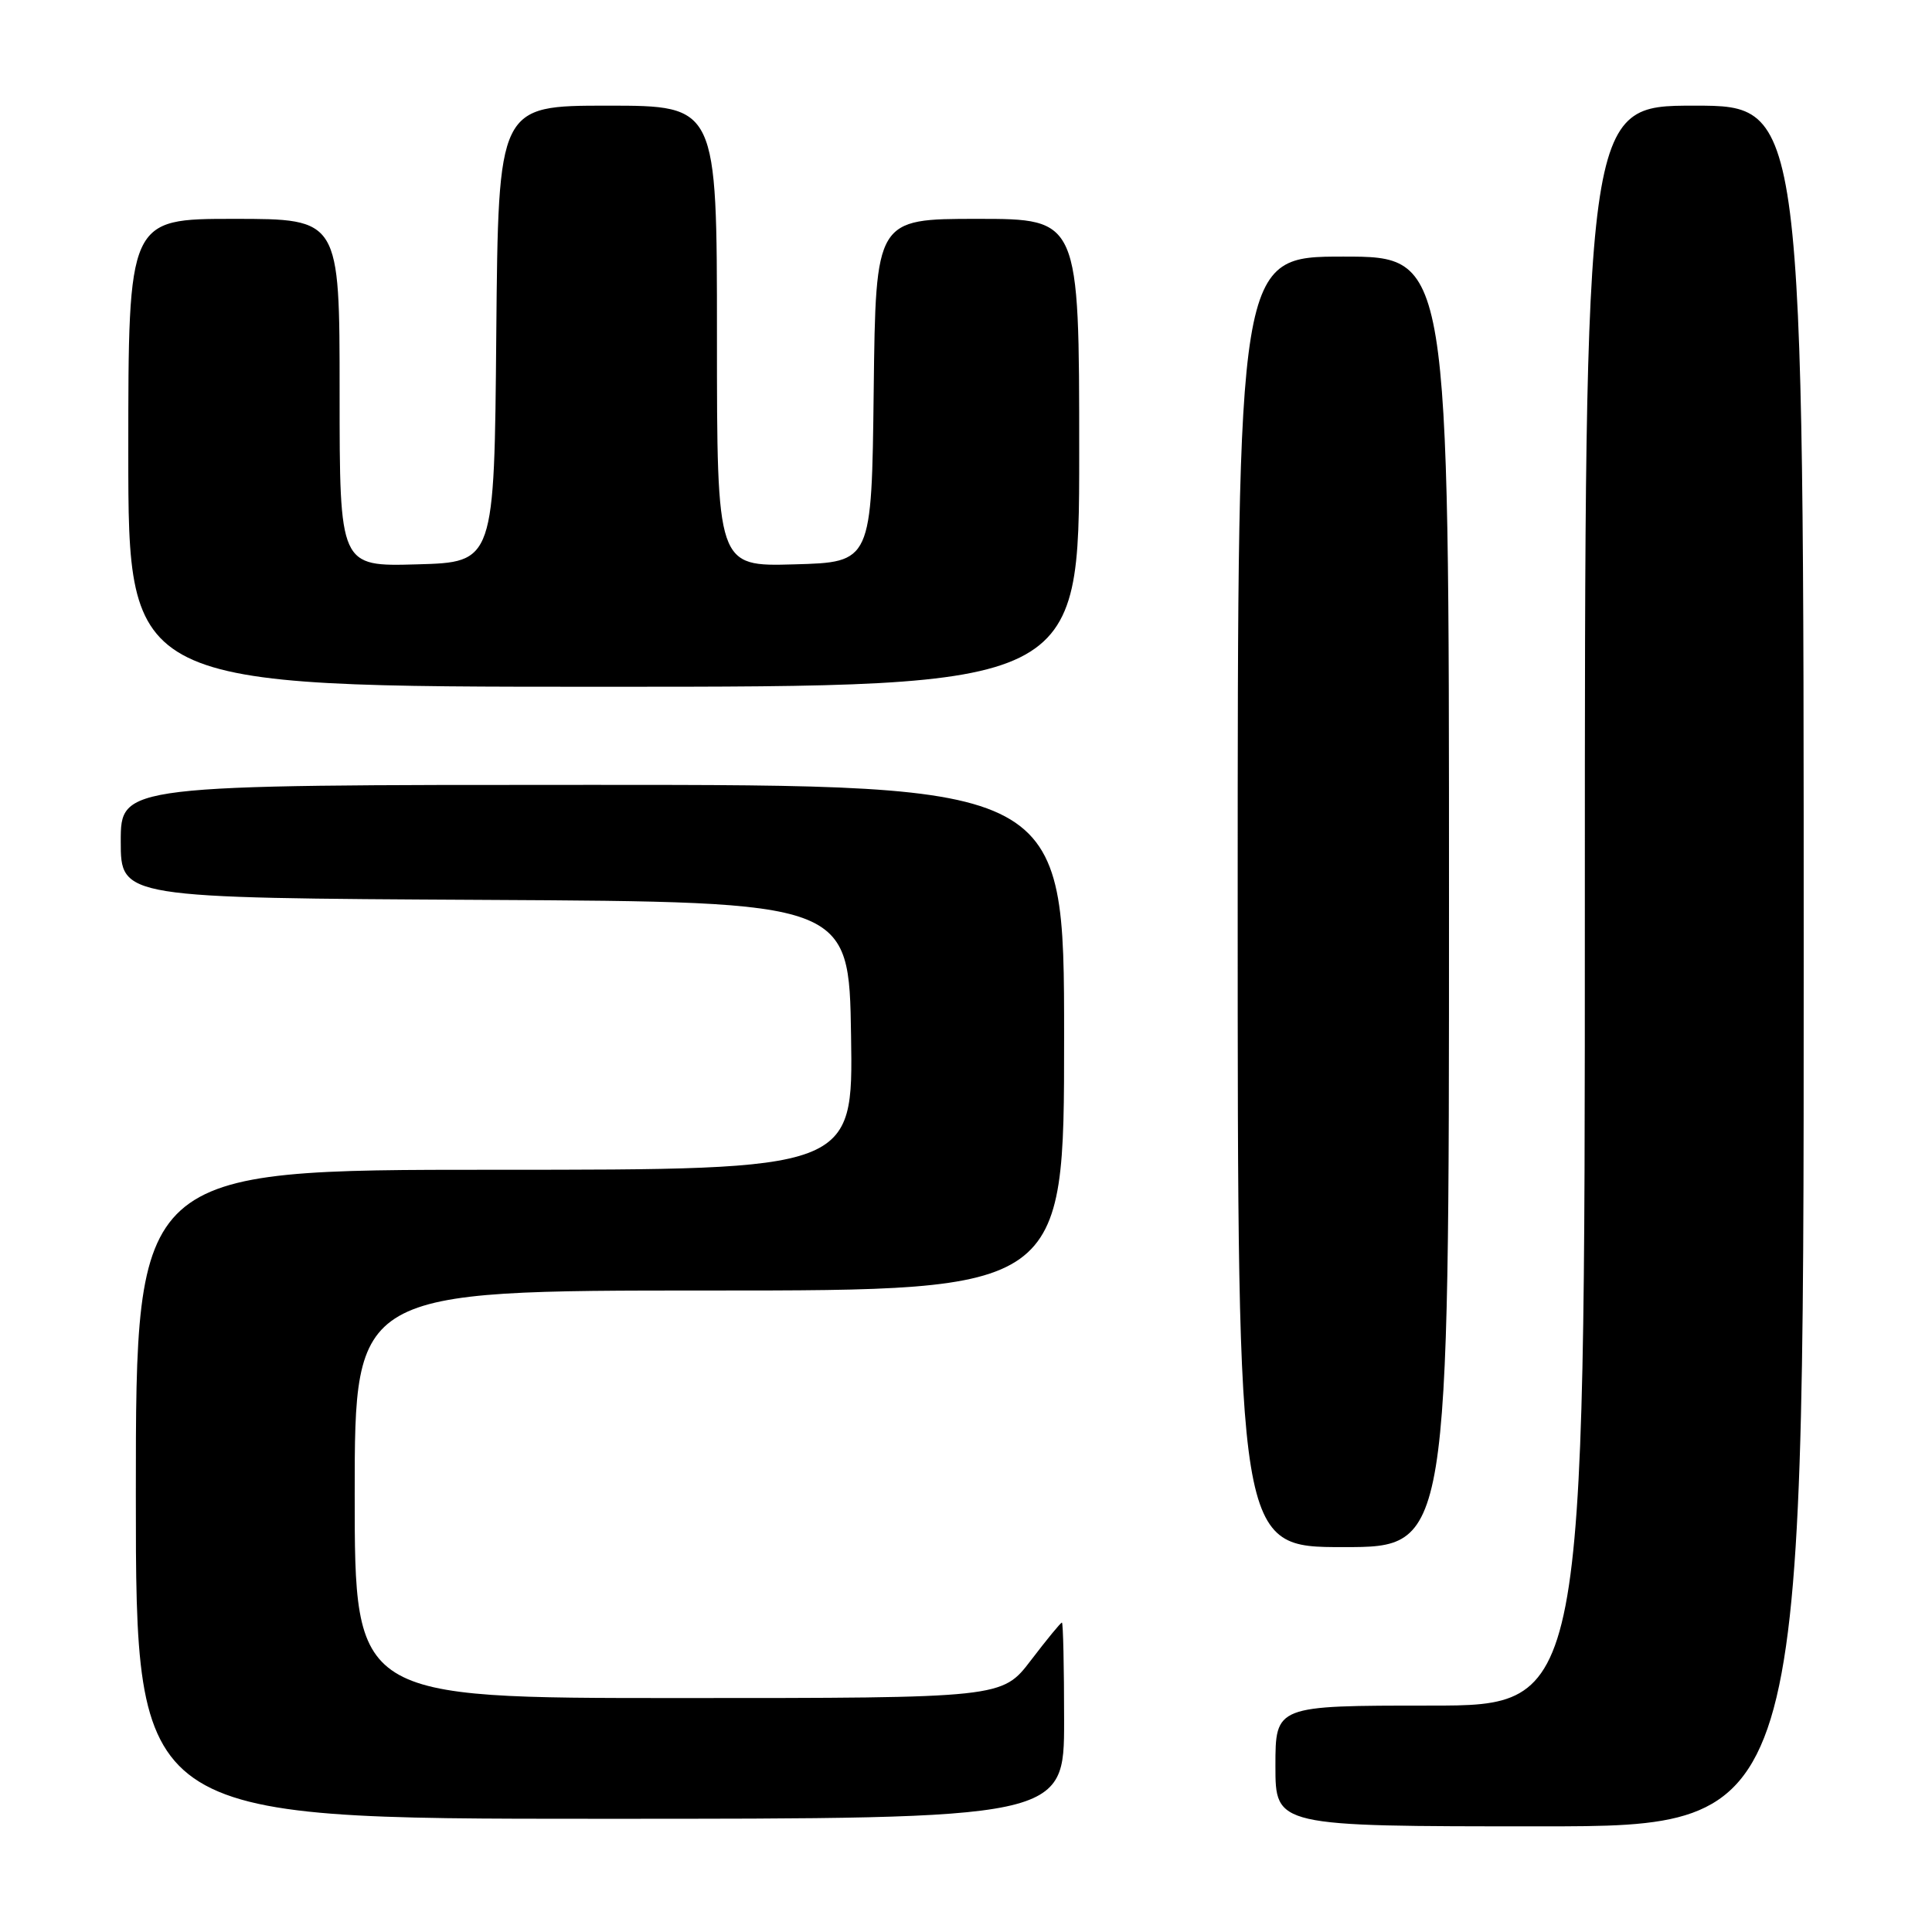 <?xml version="1.0" encoding="UTF-8" standalone="no"?>
<!DOCTYPE svg PUBLIC "-//W3C//DTD SVG 1.1//EN" "http://www.w3.org/Graphics/SVG/1.1/DTD/svg11.dtd" >
<svg xmlns="http://www.w3.org/2000/svg" xmlns:xlink="http://www.w3.org/1999/xlink" version="1.1" viewBox="0 0 256 256">
 <g >
 <path fill="currentColor"
d=" M 239.00 128.00 C 239.00 14.00 239.00 14.00 224.50 14.00 C 210.00 14.00 210.00 14.00 210.00 120.00 C 210.00 226.00 210.00 226.00 189.50 226.00 C 169.00 226.00 169.00 226.00 169.00 234.00 C 169.00 242.00 169.00 242.00 204.00 242.00 C 239.00 242.00 239.00 242.00 239.00 128.00 Z  M 141.00 228.00 C 141.00 220.85 140.87 215.00 140.71 215.00 C 140.54 215.00 138.70 217.25 136.60 220.00 C 132.78 225.00 132.78 225.00 89.89 225.00 C 47.00 225.00 47.00 225.00 47.00 198.00 C 47.00 171.00 47.00 171.00 94.00 171.00 C 141.00 171.00 141.00 171.00 141.00 137.50 C 141.00 104.00 141.00 104.00 78.50 104.00 C 16.00 104.00 16.00 104.00 16.00 111.49 C 16.00 118.98 16.00 118.98 64.25 119.24 C 112.50 119.50 112.50 119.50 112.77 137.25 C 113.05 155.00 113.05 155.00 65.52 155.00 C 18.00 155.00 18.00 155.00 18.00 198.00 C 18.00 241.00 18.00 241.00 79.50 241.00 C 141.00 241.00 141.00 241.00 141.00 228.00 Z  M 192.00 119.50 C 192.00 34.00 192.00 34.00 178.00 34.00 C 164.00 34.00 164.00 34.00 164.00 119.50 C 164.00 205.00 164.00 205.00 178.00 205.00 C 192.00 205.00 192.00 205.00 192.00 119.50 Z  M 143.00 60.00 C 143.00 29.00 143.00 29.00 129.52 29.00 C 116.04 29.00 116.04 29.00 115.77 51.75 C 115.50 74.50 115.50 74.50 105.25 74.78 C 95.00 75.07 95.00 75.07 95.00 44.53 C 95.00 14.00 95.00 14.00 80.51 14.00 C 66.03 14.00 66.03 14.00 65.76 44.25 C 65.50 74.50 65.50 74.50 55.25 74.78 C 45.00 75.07 45.00 75.07 45.00 52.03 C 45.00 29.00 45.00 29.00 31.00 29.00 C 17.00 29.00 17.00 29.00 17.00 60.00 C 17.00 91.00 17.00 91.00 80.00 91.00 C 143.00 91.00 143.00 91.00 143.00 60.00 Z "/>
</g>
</svg>